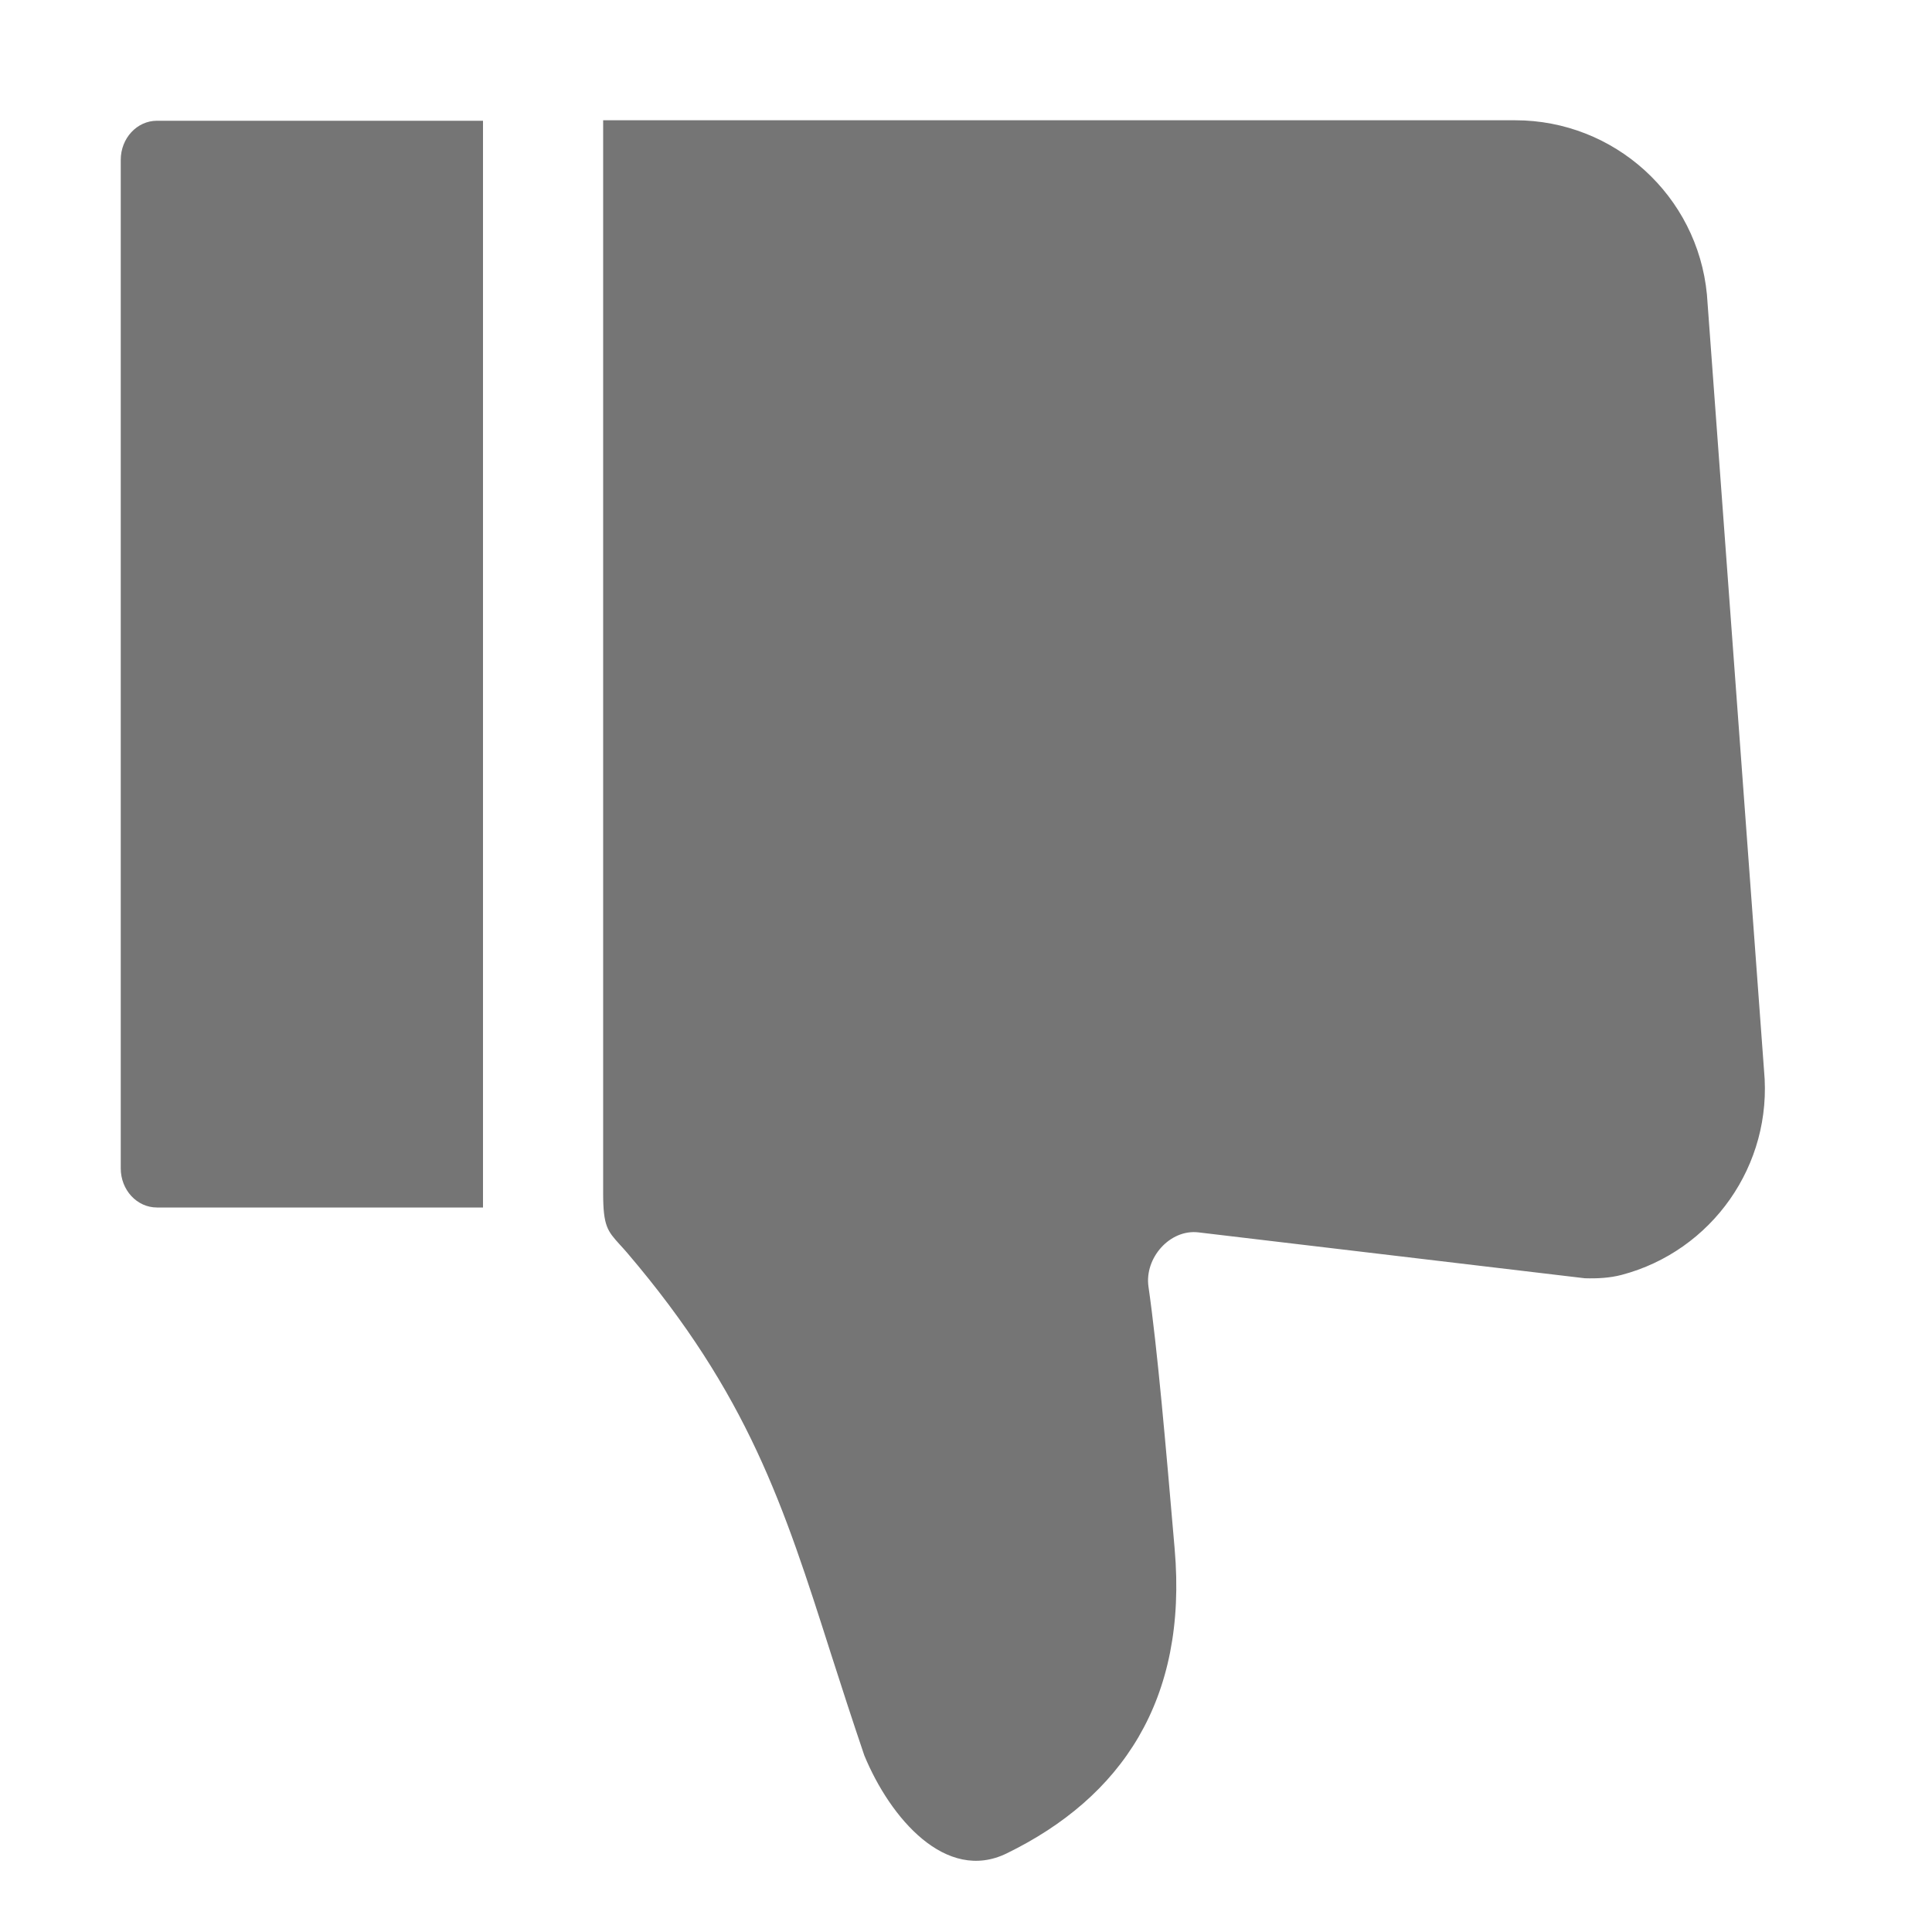 <svg width="16" height="16" viewBox="0 0 16 16" fill="none" xmlns="http://www.w3.org/2000/svg">
<g clip-path="url(#clip0_938_233779)">
<path fill-rule="evenodd" clip-rule="evenodd" d="M14.609 8.865L14.136 2.439C14.058 1.621 13.37 0.996 12.548 0.996L4.995 0.996L4.995 9.884C4.995 10.155 5.032 10.195 5.131 10.305C5.149 10.325 5.17 10.347 5.192 10.373C6.197 11.551 6.49 12.468 6.881 13.694C6.966 13.959 7.056 14.238 7.158 14.538C7.372 15.056 7.833 15.595 8.337 15.349C9.286 14.886 9.837 14.08 9.728 12.827L9.728 12.827C9.654 11.966 9.585 11.169 9.511 10.654C9.478 10.418 9.688 10.178 9.925 10.206L13.125 10.586C13.227 10.589 13.331 10.584 13.43 10.558C14.176 10.361 14.683 9.649 14.609 8.865ZM1.3 10L4 10L4 1L1.3 1C1.134 1 1 1.145 1 1.324L1 9.676C1 9.855 1.134 10 1.3 10Z" fill="#757575"/>
</g>
<defs>
<clipPath id="clip0_938_233779">
<rect width="16" height="16" fill="white"/>
</clipPath>
</defs>
</svg>
